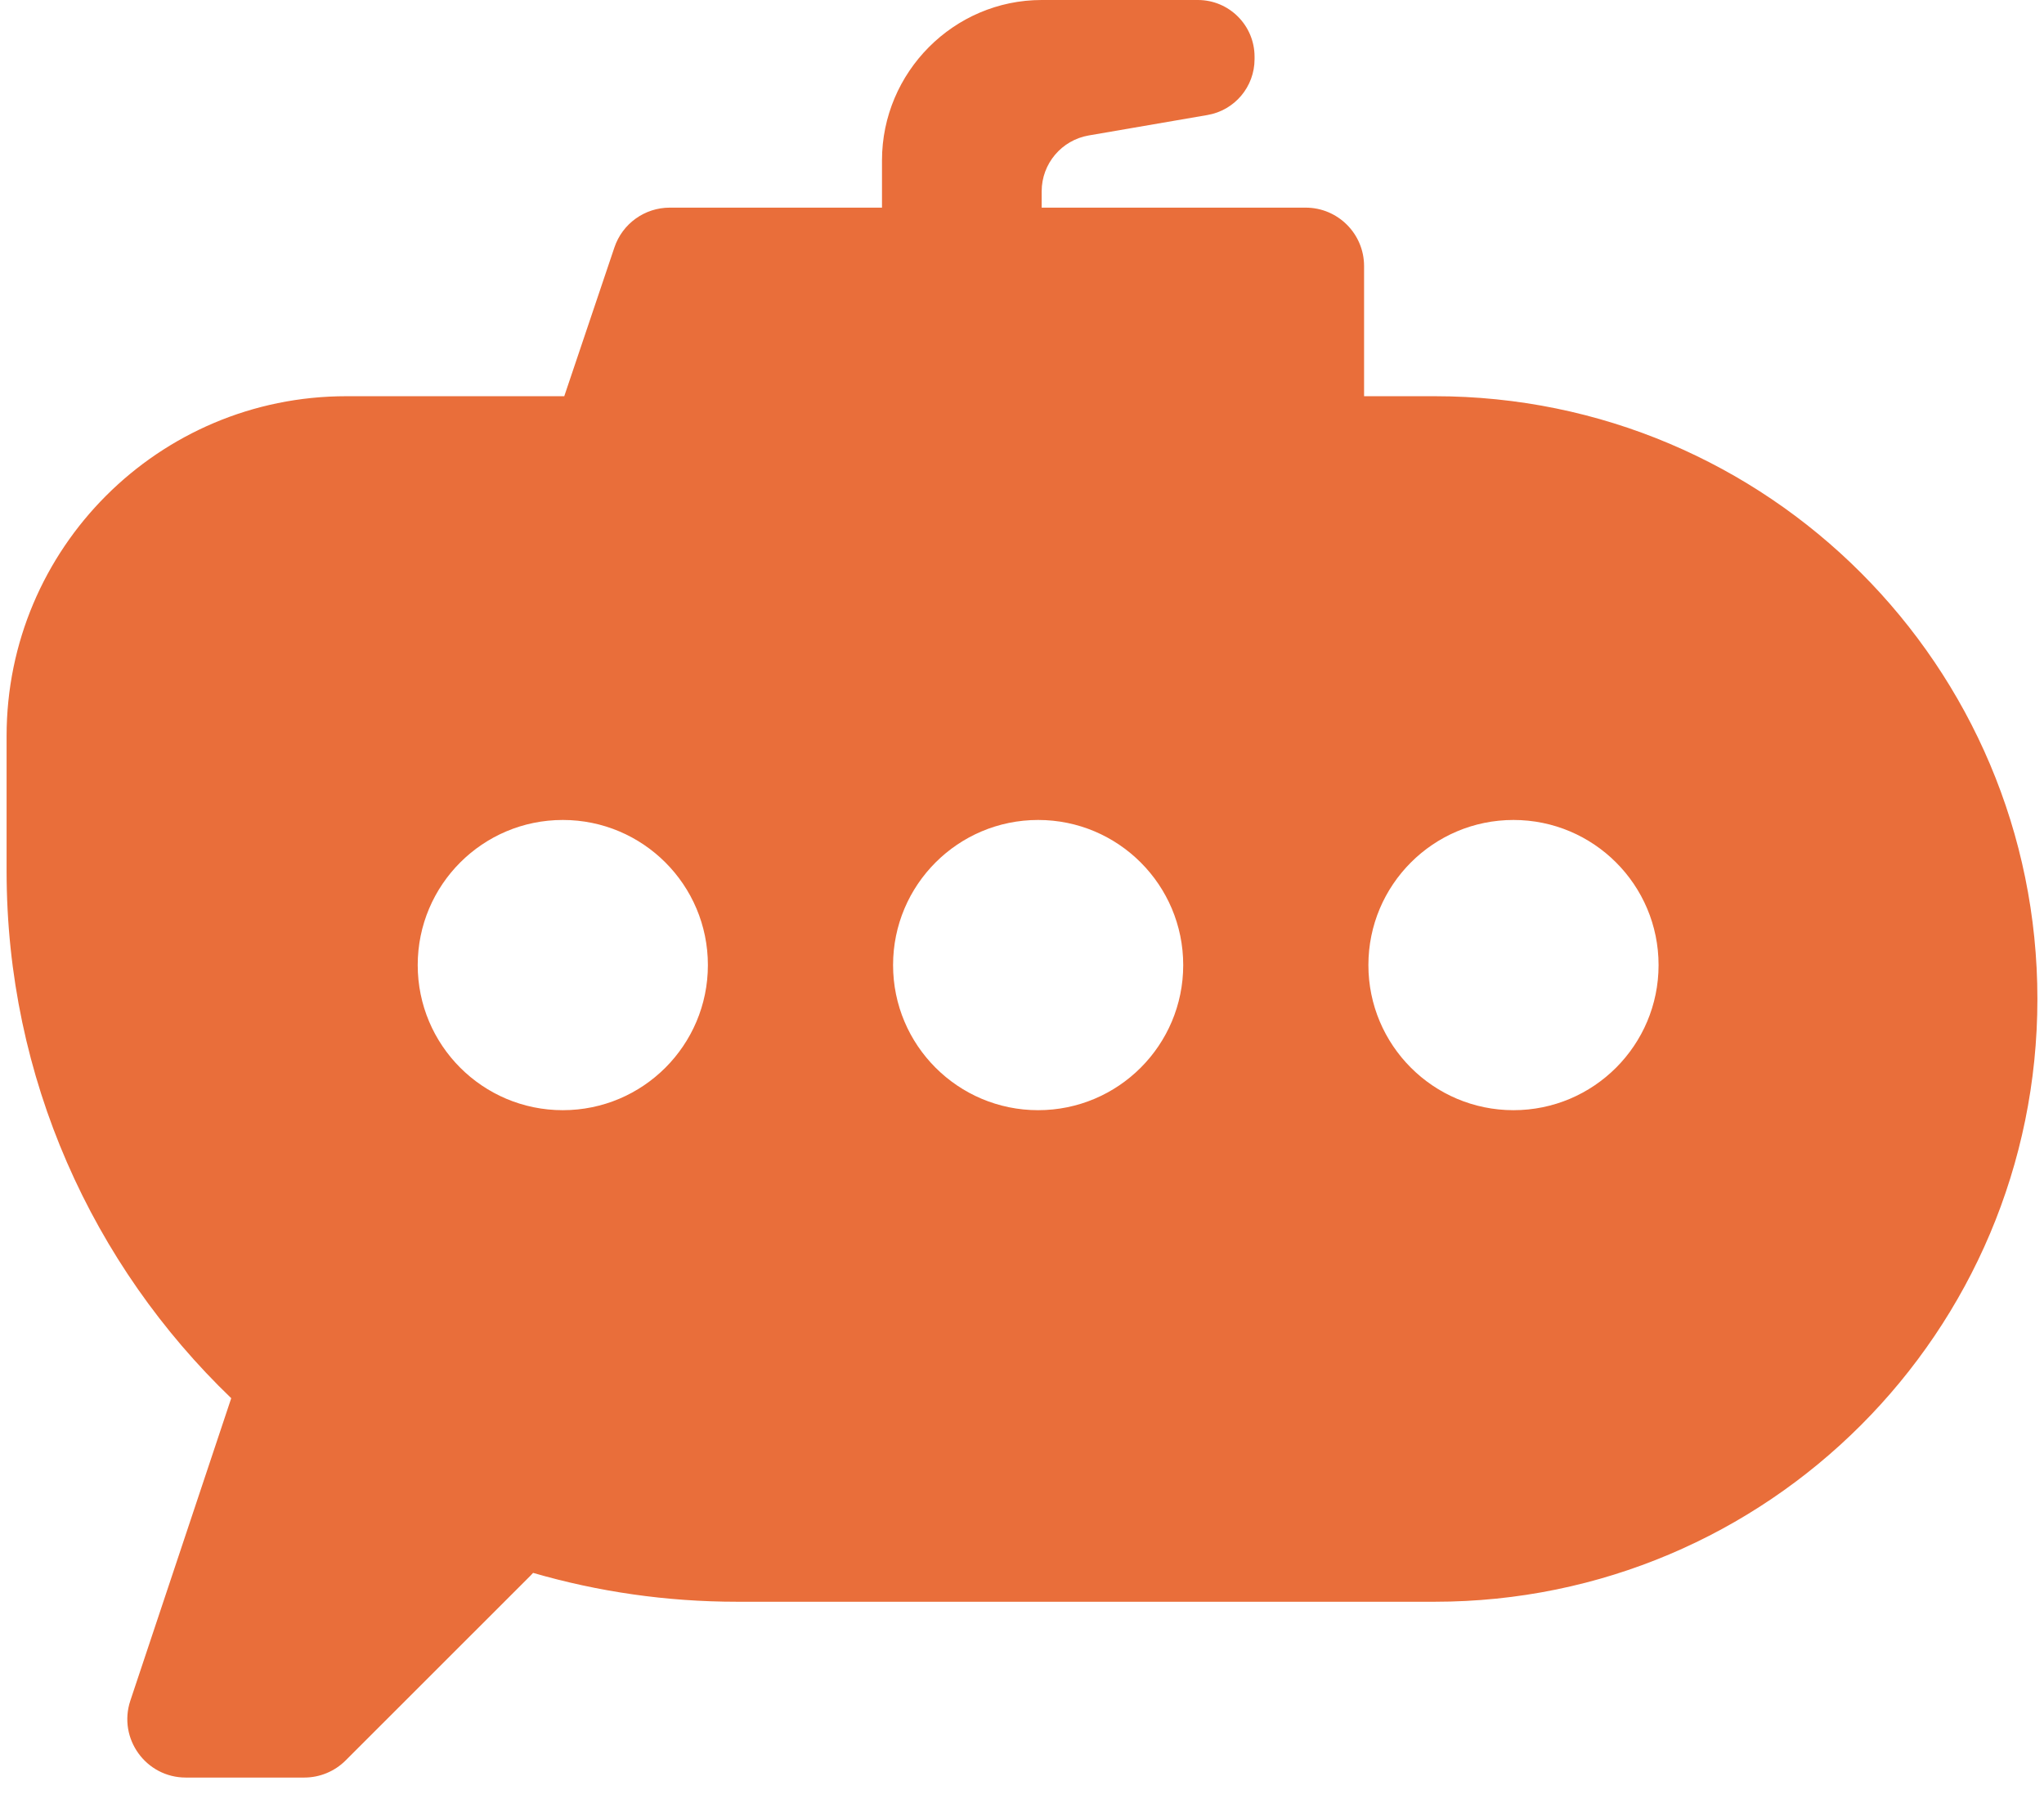 <svg class="mb-3 self-center lg:self-start" width="50" height="44" viewBox="0 0 70 62" fill="none" xmlns="http://www.w3.org/2000/svg"><path fill-rule="evenodd" clip-rule="evenodd" d="M43.016 1.954C43.016 0.875 42.141 -5.87866e-06 41.062 -5.87866e-06H35.678C32.653 -5.87866e-06 30.174 2.486 30.174 5.528V7.156H22.859C21.995 7.156 21.227 7.707 20.951 8.527L19.222 13.655H11.708C5.242 13.655 0 18.897 0 25.363V30.022C0 37.16 2.971 43.605 7.743 48.187L4.266 58.609C3.831 59.914 4.802 61.261 6.177 61.261H10.261C10.795 61.261 11.307 61.049 11.685 60.672L18.059 54.302C18.09 54.271 18.119 54.239 18.148 54.207C20.38 54.855 22.739 55.202 25.18 55.202H49.227C60.7 55.202 70 45.901 70 34.428C70 22.956 60.7 13.655 49.227 13.655H46.791V9.17C46.791 8.058 45.889 7.156 44.777 7.156H35.678V6.594C35.678 5.643 36.363 4.83 37.301 4.668L41.393 3.964C42.331 3.803 43.016 2.99 43.016 2.038V1.954ZM35.556 28.259C38.318 28.259 40.557 30.498 40.557 33.26C40.557 36.022 38.318 38.261 35.556 38.261C32.794 38.261 30.556 36.022 30.556 33.26C30.556 30.498 32.794 28.259 35.556 28.259ZM56.942 33.26C56.942 30.498 54.703 28.259 51.941 28.259C49.179 28.259 46.94 30.498 46.94 33.26C46.94 36.022 49.179 38.261 51.941 38.261C54.703 38.261 56.942 36.022 56.942 33.26ZM19.172 28.259C21.934 28.259 24.173 30.498 24.173 33.26C24.173 36.022 21.934 38.261 19.172 38.261C16.41 38.261 14.171 36.022 14.171 33.26C14.171 30.498 16.41 28.259 19.172 28.259Z" fill="#E96E3A"></path></svg>